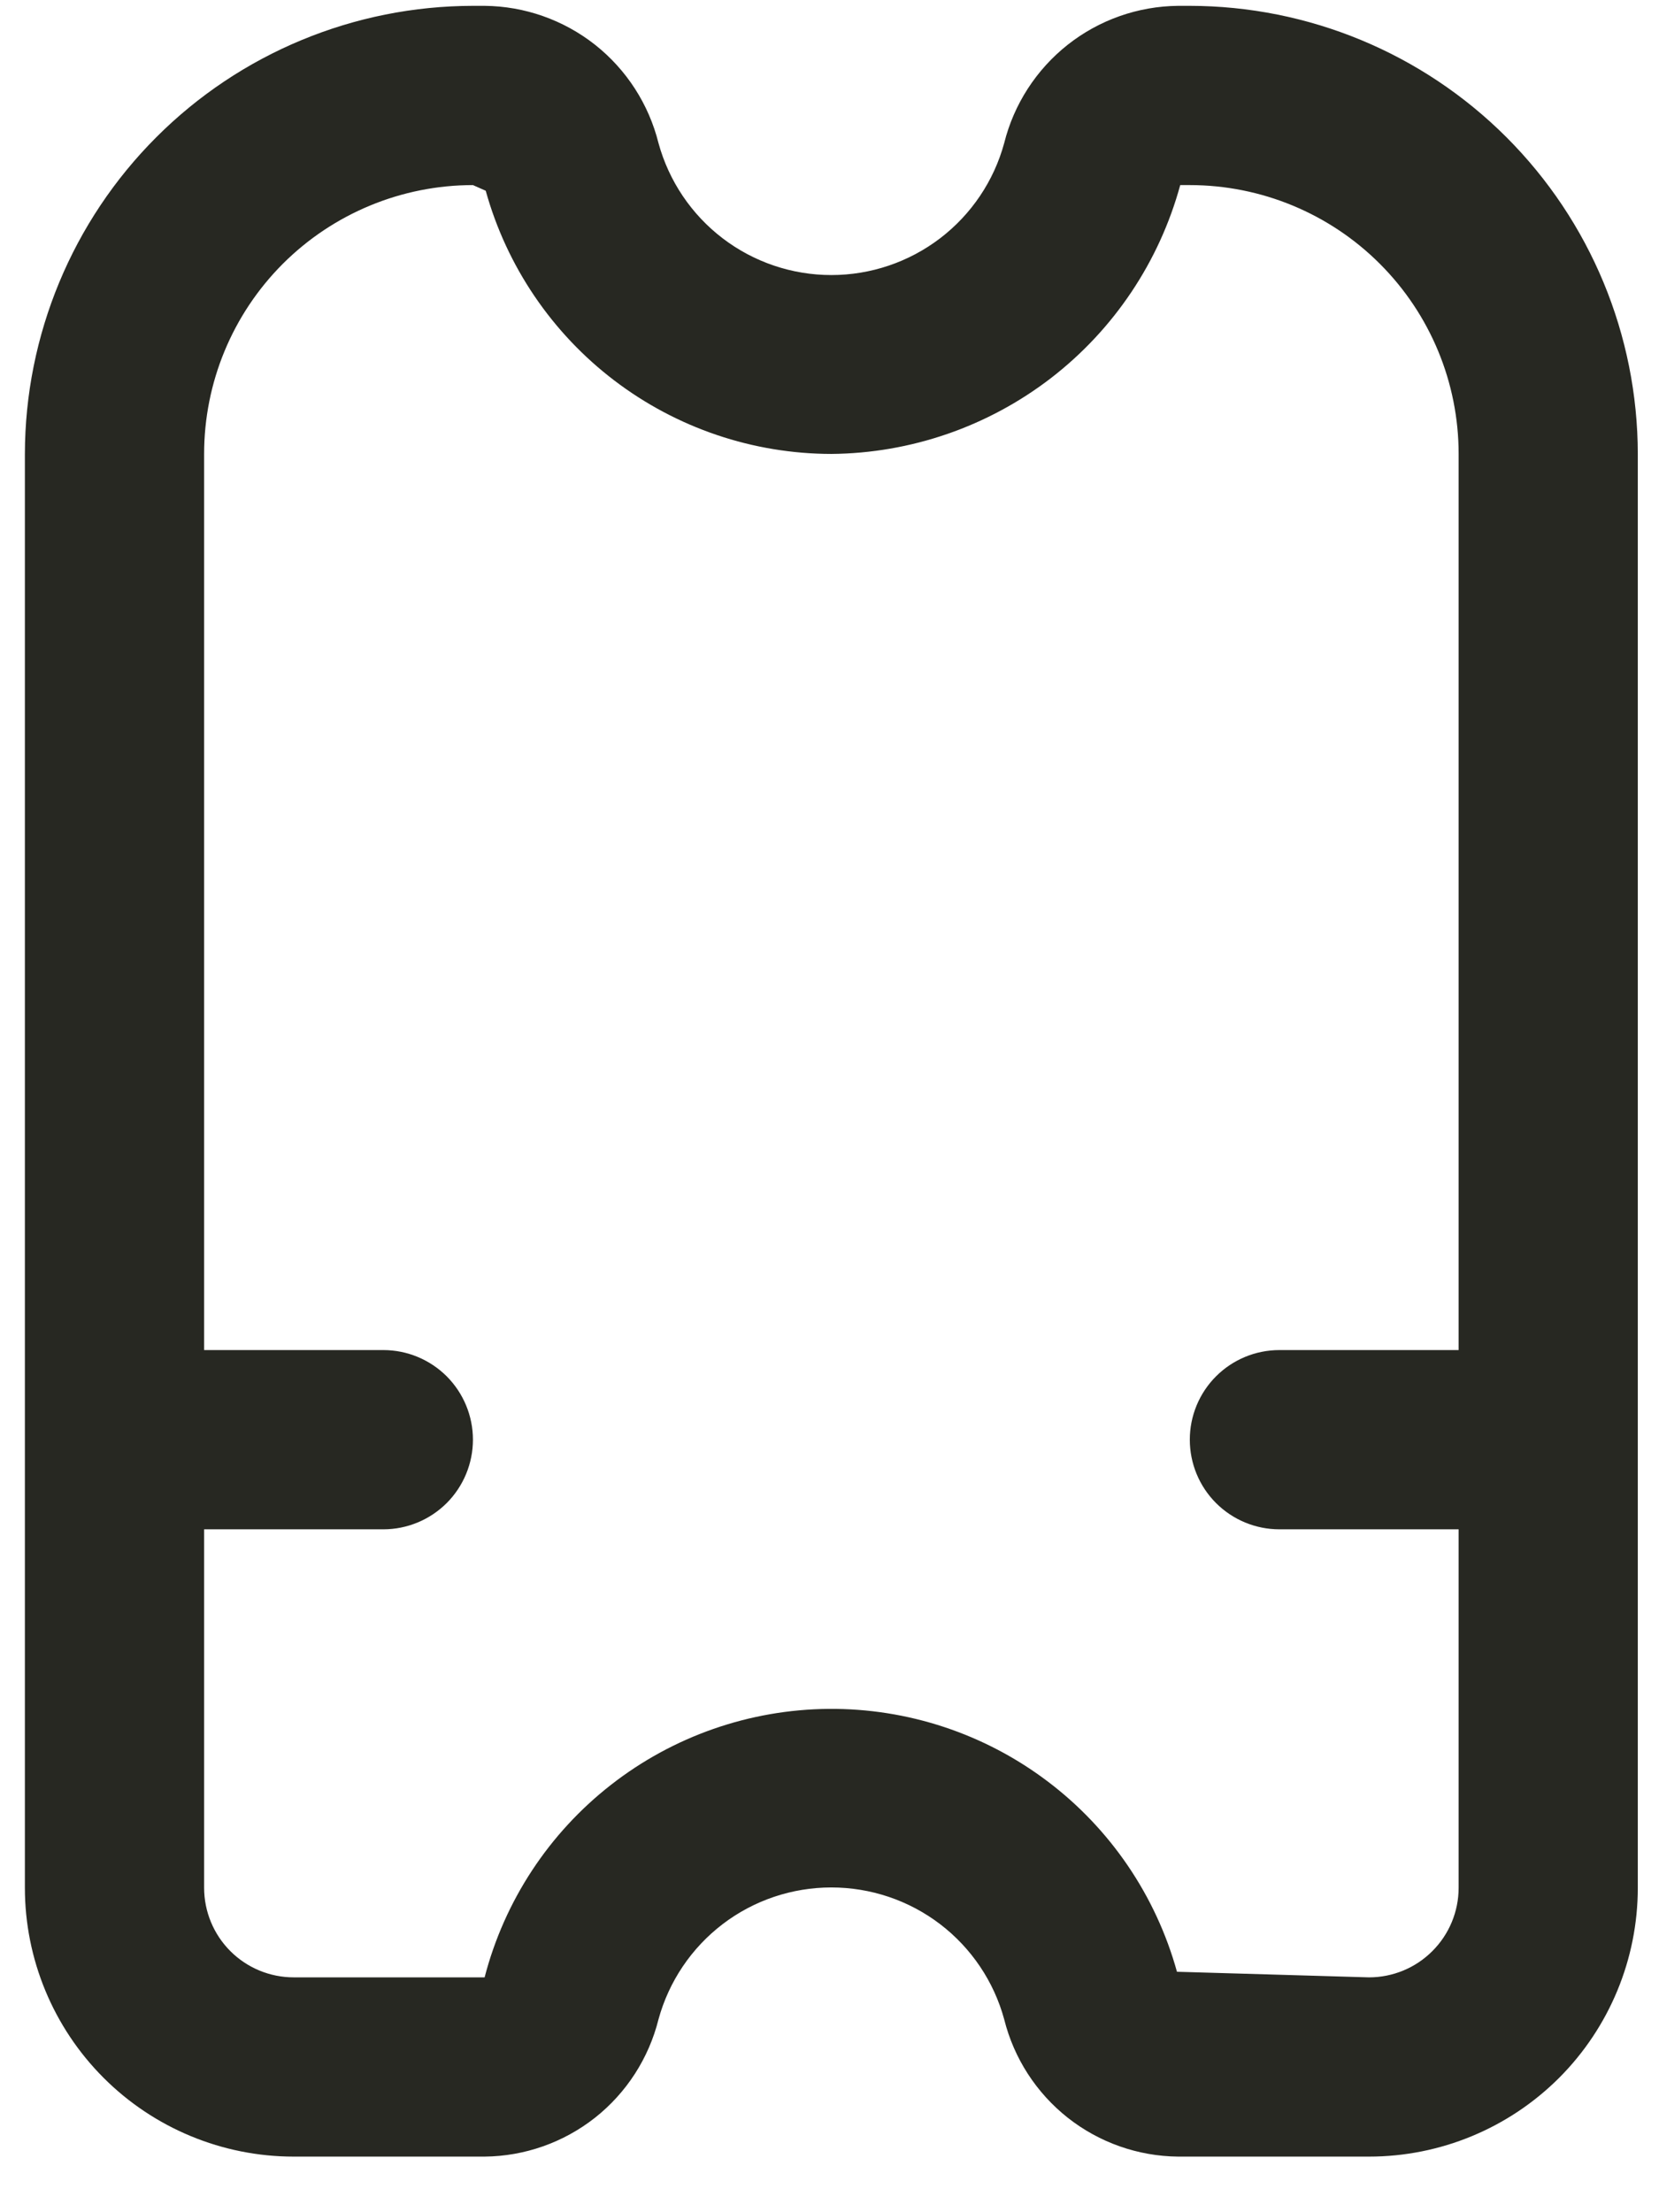 <svg width="27" height="36" viewBox="0 0 27 36" fill="none" xmlns="http://www.w3.org/2000/svg">
<path d="M19.364 0.095H19.174C18.521 0.101 17.889 0.324 17.377 0.728C16.865 1.133 16.501 1.696 16.343 2.329C16.175 2.946 15.808 3.49 15.3 3.878C14.791 4.266 14.17 4.476 13.53 4.476C12.891 4.476 12.269 4.266 11.761 3.878C11.253 3.49 10.886 2.946 10.717 2.329C10.559 1.696 10.196 1.133 9.684 0.728C9.171 0.324 8.539 0.101 7.887 0.095L7.697 0.095C5.764 0.097 3.91 0.866 2.544 2.233C1.177 3.6 0.408 5.454 0.405 7.387V30.72C0.405 31.88 0.866 32.993 1.687 33.814C2.507 34.634 3.62 35.095 4.78 35.095H7.887C8.539 35.089 9.171 34.866 9.684 34.462C10.196 34.057 10.559 33.494 10.717 32.861C10.886 32.244 11.253 31.7 11.761 31.312C12.269 30.924 12.891 30.715 13.53 30.715C14.17 30.715 14.791 30.924 15.3 31.312C15.808 31.7 16.175 32.244 16.343 32.861C16.501 33.494 16.865 34.057 17.377 34.462C17.889 34.866 18.521 35.089 19.174 35.095H22.28C23.441 35.095 24.553 34.634 25.374 33.814C26.194 32.993 26.655 31.88 26.655 30.72V7.387C26.653 5.454 25.884 3.6 24.517 2.233C23.15 0.866 21.297 0.097 19.364 0.095ZM22.28 32.178L19.155 32.087C18.812 30.849 18.071 29.759 17.046 28.986C16.021 28.212 14.77 27.799 13.486 27.809C12.201 27.82 10.957 28.254 9.945 29.044C8.932 29.834 8.209 30.936 7.887 32.178H4.78C4.394 32.178 4.023 32.025 3.749 31.751C3.476 31.478 3.322 31.107 3.322 30.72V24.887H6.239C6.625 24.887 6.996 24.733 7.27 24.46C7.543 24.186 7.697 23.815 7.697 23.428C7.697 23.042 7.543 22.671 7.27 22.397C6.996 22.124 6.625 21.97 6.239 21.97H3.322V7.387C3.322 6.226 3.783 5.114 4.603 4.293C5.424 3.473 6.537 3.012 7.697 3.012L7.905 3.104C8.247 4.334 8.982 5.418 9.997 6.191C11.013 6.965 12.254 7.385 13.53 7.387C14.824 7.376 16.079 6.942 17.104 6.153C18.128 5.363 18.867 4.26 19.208 3.012H19.364C20.524 3.012 21.637 3.473 22.457 4.293C23.278 5.114 23.739 6.226 23.739 7.387V21.97H20.822C20.435 21.97 20.064 22.124 19.791 22.397C19.517 22.671 19.364 23.042 19.364 23.428C19.364 23.815 19.517 24.186 19.791 24.46C20.064 24.733 20.435 24.887 20.822 24.887H23.739V30.72C23.739 31.107 23.585 31.478 23.311 31.751C23.038 32.025 22.667 32.178 22.28 32.178Z" fill="#272822"/>
</svg>
